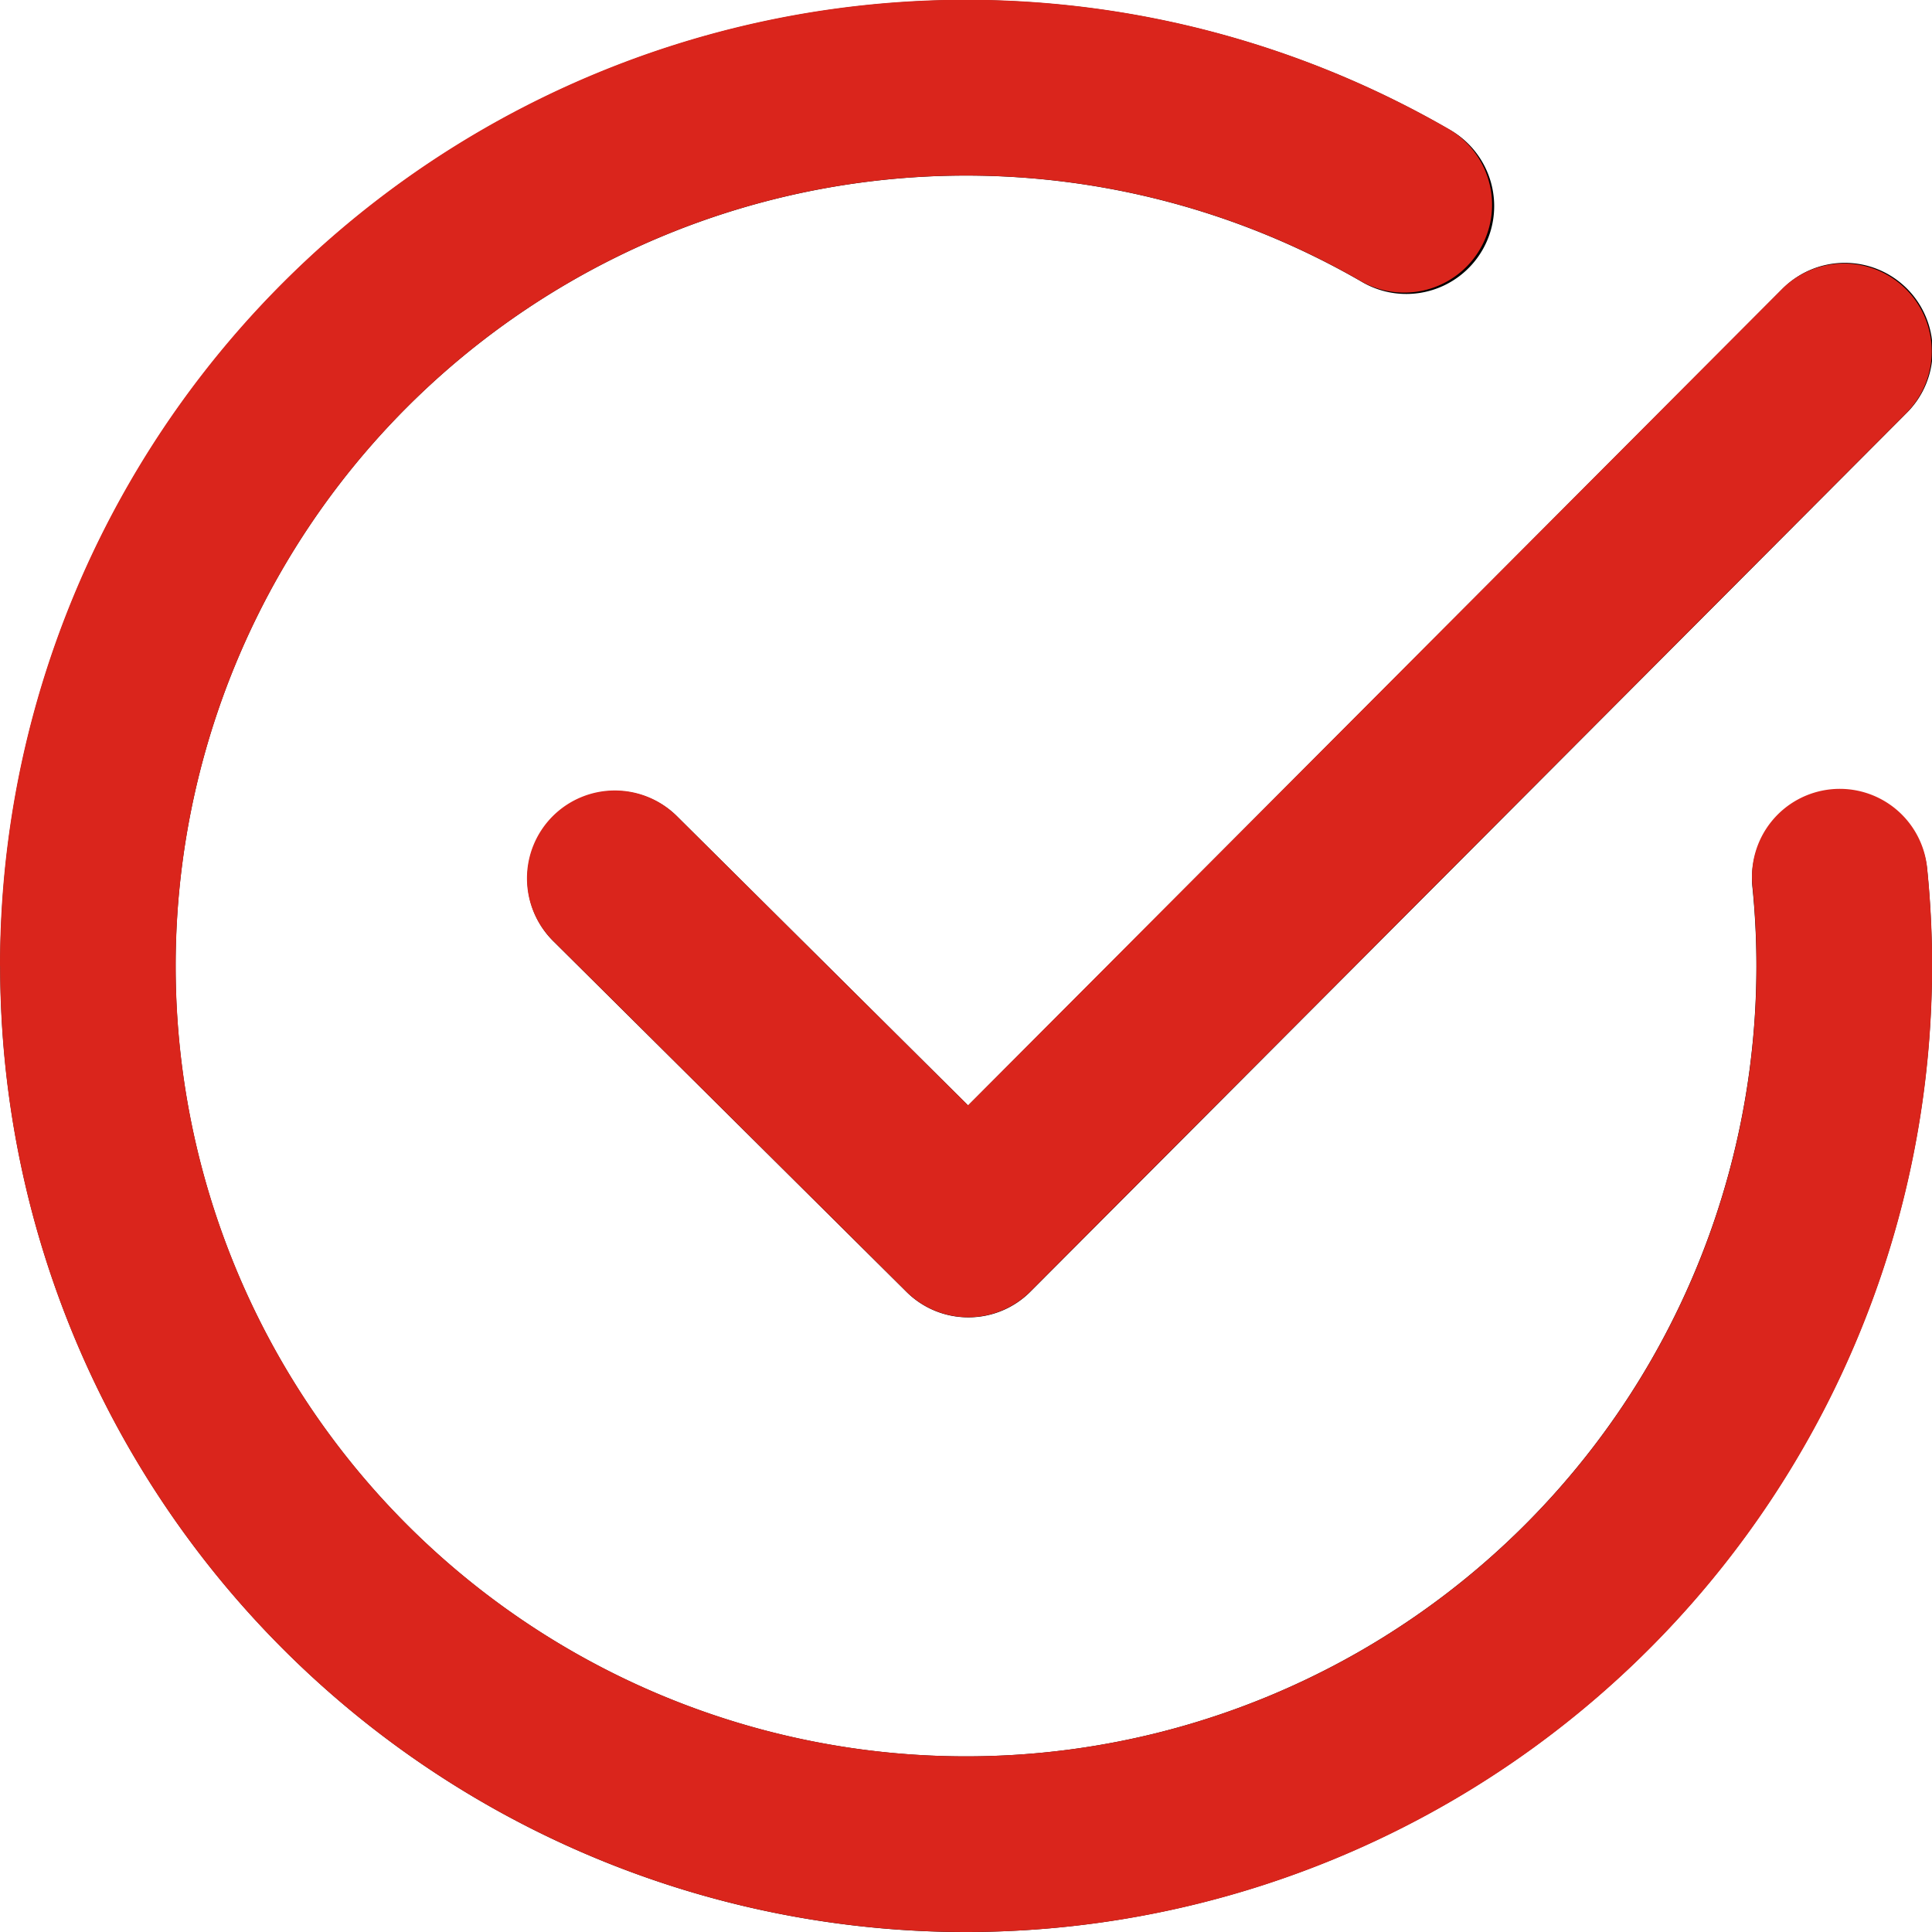 <svg xmlns="http://www.w3.org/2000/svg" width="36" height="36.001" viewBox="0 0 36 36.001">
  <g id="Vector_Smart_Object_copy_16" data-name="Vector Smart Object copy 16" transform="translate(-343 -3756.999)">
    <g id="Vector_Smart_Object_copy_16-2" data-name="Vector Smart Object copy 16" transform="translate(12.815 3515.991)">
      <g id="Group_15" data-name="Group 15">
        <g id="Group_12" data-name="Group 12">
          <g id="Group_11" data-name="Group 11">
            <path id="Path_33" data-name="Path 33" d="M348.23,265.555a1.631,1.631,0,0,1-1.154-.475l-6.58-6.534a1.637,1.637,0,0,1,2.307-2.324l5.422,5.385L363.389,246.4a1.636,1.636,0,1,1,2.317,2.31l-16.319,16.365A1.627,1.627,0,0,1,348.23,265.555Z"/>
          </g>
        </g>
        <g id="Group_14" data-name="Group 14">
          <g id="Group_13" data-name="Group 13">
            <path id="Path_34" data-name="Path 34" d="M348.184,277.009a18,18,0,1,1,9-33.592,1.637,1.637,0,1,1-1.64,2.833,14.728,14.728,0,1,0,7.369,12.76,14.552,14.552,0,0,0-.074-1.472,1.636,1.636,0,1,1,3.256-.33,18.008,18.008,0,0,1-17.91,19.8Z"/>
          </g>
        </g>
      </g>
    </g>
    <path id="Color_Overlay" data-name="Color Overlay" d="M343,3775a18,18,0,0,1,27-15.594,1.637,1.637,0,0,1-1.639,2.834,14.728,14.728,0,1,0,7.369,12.76q0-.747-.073-1.473a1.636,1.636,0,1,1,3.255-.328,17.572,17.572,0,0,1,.09,1.8,18,18,0,1,1-36,0Zm16.891,6.069-6.58-6.534a1.637,1.637,0,1,1,2.306-2.324l5.421,5.385L376.2,3762.39a1.636,1.636,0,0,1,2.318,2.31l-16.32,16.365a1.635,1.635,0,0,1-2.311,0Z" fill="#da251c"/>
  </g>
</svg>
